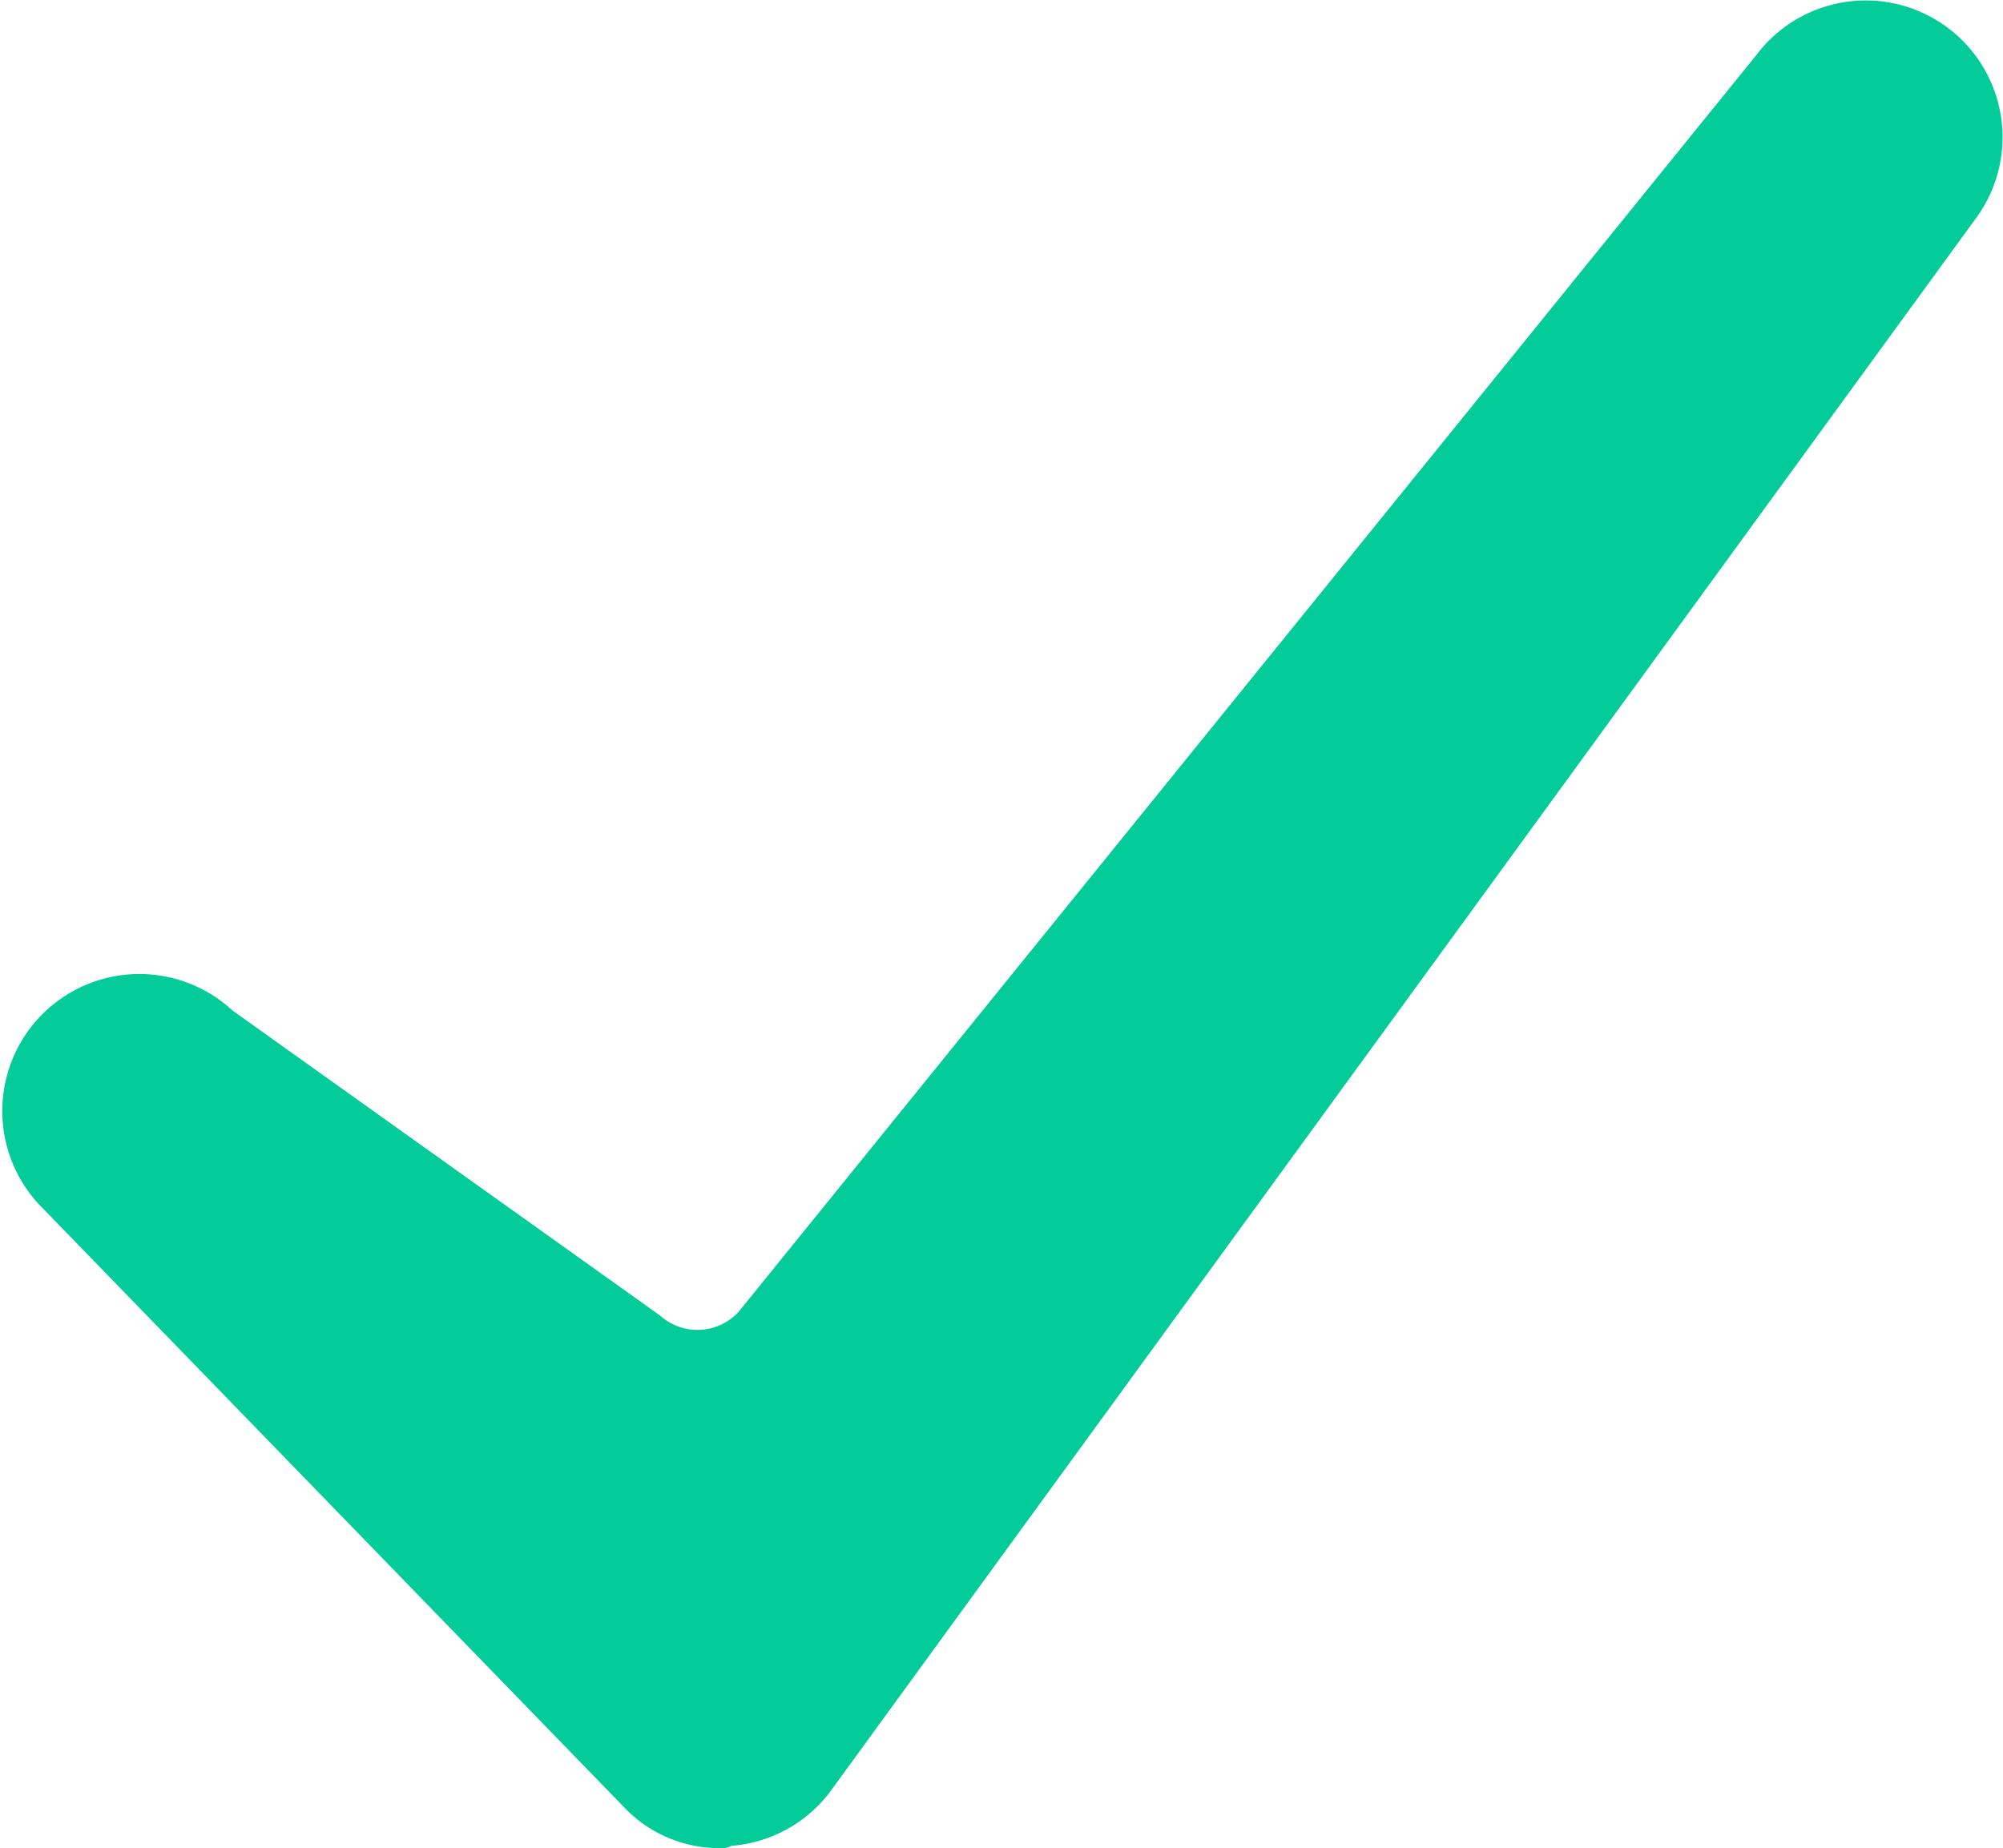 <svg xmlns="http://www.w3.org/2000/svg" width="19.976" height="18.434" viewBox="0 0 19.976 18.434"><defs><style>.a{fill:#03cb9a;}</style></defs><g transform="translate(581.976 535.199)"><path class="a" d="M12.247,26.972a1.31,1.31,0,0,1-.933-.378l-5.822-6A1.367,1.367,0,0,1,7.38,18.617l4.266,3.044a.556.556,0,0,0,.822-.089L22.579,9.084a1.364,1.364,0,0,1,2.178,1.644L13.335,26.416a1.362,1.362,0,0,1-.978.533A.2.2,0,0,1,12.247,26.972Z" transform="translate(-587.037 -543.736)"/></g></svg>